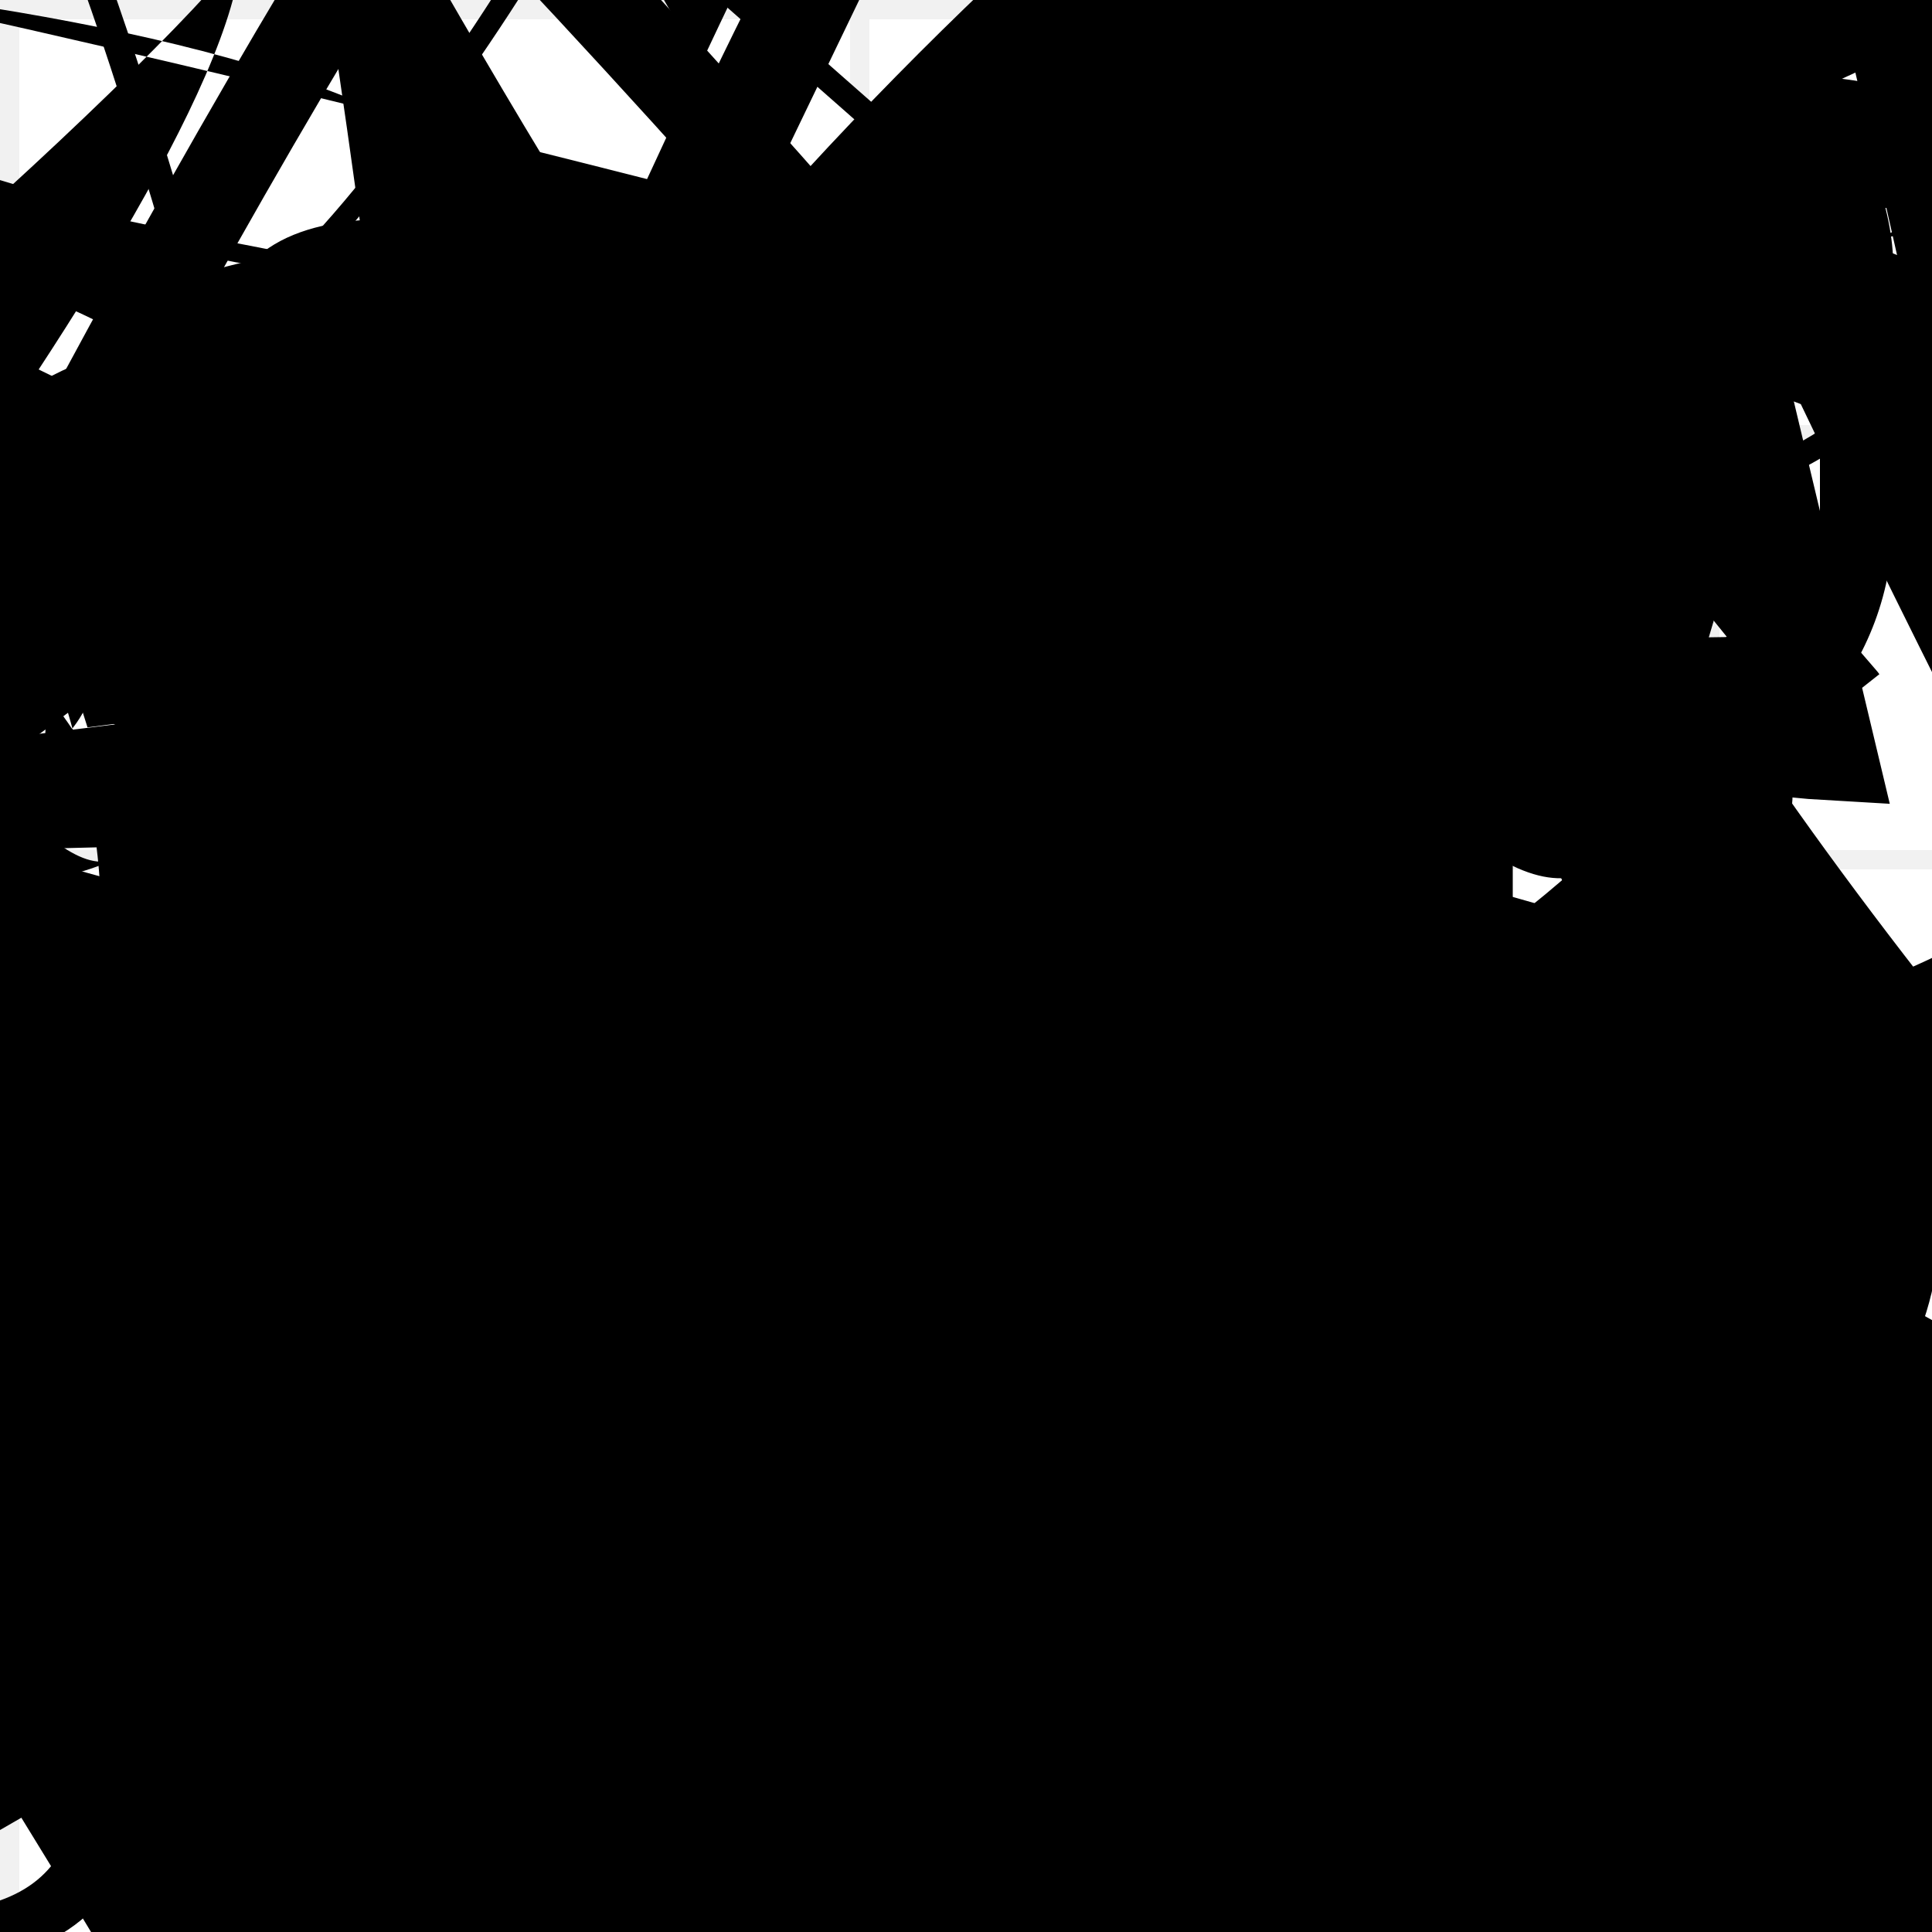 <?xml version="1.0" encoding="UTF-8"?>
<svg xmlns="http://www.w3.org/2000/svg" width="100" height="100" viewBox="0 0 100 100">
<defs>
<linearGradient id="g0" x1="0%" y1="0%" x2="100%" y2="100%">
<stop offset="0.0%" stop-color="hsl(106, 75%, 59%)" />
<stop offset="33.3%" stop-color="hsl(183, 71%, 60%)" />
<stop offset="66.7%" stop-color="hsl(242, 72%, 49%)" />
<stop offset="100.0%" stop-color="hsl(322, 74%, 44%)" />
</linearGradient>
<linearGradient id="g1" x1="0%" y1="0%" x2="100%" y2="100%">
<stop offset="0.0%" stop-color="hsl(290, 83%, 63%)" />
<stop offset="33.3%" stop-color="hsl(2, 82%, 55%)" />
<stop offset="66.7%" stop-color="hsl(86, 72%, 68%)" />
<stop offset="100.0%" stop-color="hsl(83, 65%, 44%)" />
</linearGradient>
<linearGradient id="g2" x1="0%" y1="0%" x2="100%" y2="100%">
<stop offset="0.0%" stop-color="hsl(40, 53%, 69%)" />
<stop offset="33.3%" stop-color="hsl(104, 72%, 65%)" />
<stop offset="66.7%" stop-color="hsl(144, 86%, 72%)" />
<stop offset="100.0%" stop-color="hsl(151, 70%, 62%)" />
</linearGradient>
<filter id="f1" x="-20%" y="-20%" width="140%" height="140%">
  <feGaussianBlur stdDeviation="1.619" />
</filter>

</defs>

<path d="M 56.8 2.7 C 59.8 0.0, 78.9 21.2, 69.0 11.8 C 62.3 6.7, 49.2 23.8, 58.6 36.4 C 68.7 36.0, 100.0 26.6, 95.7 28.7 C 100.0 46.7, 13.1 60.5, 23.4 59.6 C 40.9 46.8, 57.1 28.0, 54.8 28.9 C 50.5 13.5, 22.6 34.5, 15.5 46.2 C 20.4 49.3, 74.9 40.9, 63.1 43.3 C 75.8 51.5, 0.0 8.8, 8.3 8.6 C 7.3 0.0, 79.5 69.8, 77.7 75.6 C 92.8 92.9, 13.2 39.7, 8.6 43.7 Z" fill="none" fill-opacity="0.42" stroke="hsl(151, 70%, 62%)" stroke-width="2.46"  transform="translate(45.3 46.0) rotate(100.1) scale(1.13 1.31)" />
<path d="M 78.1 43.9 C 68.8 50.0, 100.0 35.9, 87.7 41.4 C 91.2 38.9, 22.3 85.1, 19.7 84.8 C 7.2 87.8, 38.4 69.6, 26.8 65.4 C 34.2 63.3, 30.4 13.6, 25.2 11.0 C 10.9 0.0, 36.5 94.1, 47.4 94.5 C 30.3 96.5, 57.8 52.9, 61.6 43.6 Z" fill="hsl(83, 65%, 44%)" fill-opacity="0.49" stroke="none" stroke-width="5.02"  transform="translate(81.2 23.7) rotate(128.6) scale(1.94 1.84)" />
<path d="M 33.9 4.1 C 47.9 20.7, 30.3 77.2, 37.6 69.1 C 33.0 54.9, 43.0 22.2, 37.8 30.8 C 54.4 18.7, 66.7 46.3, 67.9 40.6 C 54.0 34.1, 54.6 38.4, 53.8 32.1 C 70.8 35.6, 43.3 82.5, 46.0 79.4 C 45.1 76.8, 65.7 72.5, 53.8 78.7 Z" fill="hsl(86, 72%, 68%)" fill-opacity="0.74" stroke="none" stroke-width="3.49"  transform="translate(68.4 2.3) rotate(137.2) scale(1.69 1.21)" />
<path d="M 67.6 42.5 C 74.9 28.7, 6.1 58.8, 3.1 49.6 C 8.7 33.0, 62.5 60.8, 59.1 47.3 C 40.6 49.8, 85.2 65.3, 88.8 78.5 C 82.8 94.0, 94.1 18.6, 88.8 21.5 C 99.6 6.2, 58.3 72.4, 48.6 79.9 C 45.4 63.8, 57.8 93.0, 70.7 87.5 C 50.8 100.0, 23.3 45.4, 26.4 51.1 Z" fill="hsl(322, 74%, 44%)" fill-opacity="0.27" stroke="none" stroke-width="3.29"  transform="translate(21.2 46.2) rotate(346.9) scale(0.79 0.86)" />
<path d="M 98.1 74.9 C 89.0 78.8, 70.3 100.0, 59.7 95.9 C 73.5 100.0, 49.5 97.0, 47.8 97.7 C 45.8 100.0, 11.6 81.4, 16.8 87.5 C 25.2 81.1, 33.5 40.7, 34.3 33.2 C 21.5 30.4, 41.2 91.2, 33.9 77.3 C 47.4 75.0, 21.6 0.4, 30.6 14.5 C 14.4 0.0, 41.8 67.6, 37.4 63.0 C 53.6 61.9, 100.0 43.1, 92.0 52.8 C 100.0 37.9, 93.6 6.2, 81.1 14.8 Z" fill="hsl(106, 75%, 59%)" fill-opacity="0.41" stroke="none" stroke-width="1.41"  transform="translate(54.3 68.0) rotate(209.8) scale(0.50 1.98)" />
<circle cx="67.4" cy="75.4" r="9.2" fill="hsl(151, 70%, 62%)" fill-opacity="0.84" filter="url(#f1)" transform="translate(72.0 48.0) rotate(216.8) scale(1.27 1.68)" />
<path d="M 12.0 28.4 C 27.9 33.5, 47.5 27.5, 41.7 42.4 C 37.6 44.7, 70.0 100.0, 78.7 91.0 C 62.6 91.2, 78.6 25.5, 66.7 28.8 C 49.7 21.6, 32.0 64.7, 35.0 68.0 C 23.1 57.4, 52.8 100.0, 61.2 93.6 C 58.5 96.8, 21.4 97.2, 26.7 96.2 C 24.1 100.0, 25.0 100.0, 36.9 93.7 Z" fill="none" fill-opacity="0.94" stroke="hsl(40, 53%, 69%)" stroke-width="2.36"  transform="translate(35.2 27.8) rotate(187.2) scale(1.49 1.57)" />
<circle cx="40.5" cy="38.2" r="3.2" fill="hsl(151, 70%, 62%)" fill-opacity="0.87"  transform="translate(96.4 36.6) rotate(353.4) scale(1.33 1.40)" />
<circle cx="69.8" cy="24.9" r="6.8" fill="url(#g2)" fill-opacity="0.45"  transform="translate(71.5 1.9) rotate(19.8) scale(1.57 1.45)" />
<rect x="20.6" y="48.0" width="28.3" height="11.8" rx="0" fill="hsl(86, 72%, 68%)" fill-opacity="0.61"   transform="translate(8.1 86.6) rotate(357.8) scale(0.51 0.69)" />
<path d="M 23.1 13.7 C 29.7 12.4, 81.5 42.5, 83.1 27.8 C 87.8 46.3, 65.7 10.3, 77.2 9.4 C 90.1 0.0, 0.0 93.8, 2.9 97.3 C 0.0 100.0, 77.4 25.2, 65.7 26.6 C 48.7 38.8, 36.4 61.1, 26.7 54.5 C 10.2 59.3, 17.3 51.5, 18.2 51.8 C 9.9 70.1, 27.4 28.2, 29.1 19.8 C 25.6 18.0, 67.1 25.4, 80.8 15.5 Z" fill="none" fill-opacity="0.45" stroke="hsl(322, 74%, 44%)" stroke-width="4.87" filter="url(#f1)" transform="translate(2.4 1.4) rotate(101.4) scale(1.87 1.18)" />
<rect x="56.0" y="13.8" width="34.5" height="31.5" rx="0" fill="none" fill-opacity="0.99"   transform="translate(7.6 28.6) rotate(208.9) scale(1.12 0.57)" />
<path d="M 88.1 89.6 C 79.2 100.0, 33.6 32.4, 21.7 19.0 C 2.1 8.0, 91.3 97.2, 78.9 85.4 C 78.1 66.6, 90.7 41.8, 94.0 51.5 C 100.0 46.9, 85.3 65.4, 88.8 66.6 C 100.0 63.6, 57.5 74.8, 49.5 66.5 C 44.6 57.5, 92.8 7.5, 81.0 4.2 Z" fill="none" fill-opacity="0.34" stroke="hsl(83, 65%, 44%)" stroke-width="3.71"  transform="translate(85.5 48.0) rotate(101.0) scale(0.91 1.78)" />
<circle cx="37.3" cy="88.4" r="9.4" fill="url(#g2)" fill-opacity="0.99" filter="url(#f1)" transform="translate(51.1 36.2) rotate(232.6) scale(1.01 1.93)" />
<path d="M 43.9 30.6 C 43.2 31.8, 23.4 61.3, 35.3 64.5 C 47.7 67.9, 3.1 27.7, 5.7 35.8 C 19.3 34.0, 79.2 54.4, 91.1 47.1 C 75.2 44.6, 63.1 24.0, 57.9 36.0 C 40.6 23.5, 4.9 27.7, 3.1 29.9 C 8.1 17.7, 63.8 47.4, 64.0 54.1 C 64.3 61.0, 100.0 46.5, 89.0 37.1 C 89.1 48.4, 37.4 73.9, 44.1 70.4 Z" fill="none" fill-opacity="0.31" stroke="hsl(86, 72%, 68%)" stroke-width="3.36"   />
<rect x="40.8" y="40.4" width="37.5" height="33.2" rx="0" fill="hsl(144, 86%, 72%)" fill-opacity="0.44"    />
<rect x="62.3" y="2.6" width="28.3" height="17.5" rx="15.7" fill="hsl(151, 70%, 62%)" fill-opacity="0.92" stroke="hsl(40, 53%, 69%)" stroke-width="2.7"  transform="translate(98.3 53.6) rotate(12.0) scale(1.24 0.68)" />
<circle cx="70.4" cy="92.8" r="2.5" fill="url(#g2)" fill-opacity="0.78"  transform="translate(30.4 82.3) rotate(98.7) scale(0.55 0.52)" />
<path d="M 75.8 77.0 C 85.6 96.7, 10.3 69.7, 2.6 67.0 C 1.0 63.8, 10.9 41.5, 2.4 50.7 C 0.0 62.4, 0.0 100.0, 4.3 87.2 C 16.9 95.7, 44.1 0.0, 46.6 0.4 C 55.3 0.0, 12.1 21.1, 4.2 30.7 C 0.0 41.0, 0.0 7.3, 10.2 0.9 C 6.6 18.7, 53.2 35.5, 41.2 32.5 C 42.7 19.4, 0.0 68.7, 3.7 77.2 Z" fill="none" fill-opacity="0.67" stroke="hsl(183, 71%, 60%)" stroke-width="3.86"  transform="translate(14.2 6.8) rotate(89.7) scale(1.31 1.27)" />
<rect x="33.9" y="46.7" width="40.4" height="22.4" rx="0" fill="none" fill-opacity="0.39"   transform="translate(94.5 53.1) rotate(22.7) scale(1.08 0.64)" />
<circle cx="12.9" cy="49.8" r="5.1" fill="url(#g1)" fill-opacity="0.59"  transform="translate(47.8 98.2) rotate(238.5) scale(1.16 1.62)" />
<circle cx="43.5" cy="40.1" r="0.7" fill="url(#g2)" fill-opacity="0.86"  transform="translate(80.0 75.3) rotate(159.9) scale(1.78 0.83)" />
<path d="M 11.8 20.2 C 15.3 20.0, 100.0 32.9, 95.9 33.7 C 100.0 19.7, 95.6 45.2, 85.8 48.3 C 88.3 55.1, 79.8 53.1, 71.7 59.8 C 60.5 68.2, 1.7 12.9, 15.7 11.7 C 0.0 23.3, 0.2 52.0, 9.8 39.0 C 10.2 33.4, 78.5 65.4, 68.4 75.9 Z" fill="hsl(151, 70%, 62%)" fill-opacity="0.91" stroke="none" stroke-width="2.32"  transform="translate(64.9 36.6) rotate(64.4) scale(1.70 0.52)" />
<rect x="40.8" y="48.1" width="40.8" height="36.1" rx="0" fill="none" fill-opacity="0.39" stroke="hsl(2, 82%, 55%)" stroke-width="2.3"  transform="translate(59.4 27.7) rotate(134.7) scale(1.35 1.16)" />
<path d="M 46.0 58.8 C 32.6 57.0, 46.1 100.0, 50.0 93.2 C 37.6 100.0, 100.0 9.4, 92.4 10.9 C 89.7 14.3, 34.3 94.2, 42.9 90.2 C 27.6 100.0, 6.3 76.6, 19.2 83.6 C 31.7 95.0, 80.2 26.5, 70.2 32.4 C 89.4 41.2, 11.1 35.2, 3.5 24.5 C 0.0 23.6, 12.2 50.7, 24.0 38.7 C 16.8 50.9, 6.5 30.6, 16.3 16.7 Z" fill="hsl(144, 86%, 72%)" fill-opacity="0.96" stroke="none" stroke-width="3.84"  transform="translate(21.0 56.8) rotate(137.7) scale(0.75 1.45)" />
<circle cx="14.4" cy="0.9" r="7.0" fill="url(#g2)" fill-opacity="0.98"  transform="translate(65.2 14.5) rotate(240.6) scale(0.88 1.55)" />
<circle cx="31.5" cy="91.8" r="19.0" fill="hsl(322, 74%, 44%)" fill-opacity="0.90"   />
<path d="M 23.7 68.3 C 6.1 86.1, 43.0 23.6, 47.8 31.0 C 48.5 44.7, 50.0 97.8, 57.0 88.8 C 73.8 77.0, 0.0 83.3, 5.1 91.4 C 0.0 77.1, 56.0 76.4, 52.3 87.8 C 52.6 76.0, 61.2 95.5, 68.9 98.6 C 74.1 84.2, 49.2 85.4, 59.2 71.3 C 57.4 80.3, 80.2 78.1, 85.9 66.7 C 98.0 80.0, 15.2 3.6, 1.2 18.4 Z" fill="none" fill-opacity="0.57" stroke="hsl(106, 75%, 59%)" stroke-width="1.53"  transform="translate(57.6 24.2) rotate(167.7) scale(0.93 0.57)" />
<circle cx="69.0" cy="56.3" r="6.6" fill="url(#g1)" fill-opacity="0.69"  transform="translate(51.2 10.5) rotate(139.6) scale(1.00 0.75)" />
<circle cx="43.1" cy="88.3" r="1.4" fill="url(#g0)" fill-opacity="0.94"  transform="translate(28.5 72.5) rotate(138.6) scale(1.63 1.39)" />
<path d="M 24.2 19.8 C 9.9 10.9, 44.8 100.0, 39.2 94.3 C 27.6 100.0, 24.5 12.4, 29.7 24.9 C 45.5 21.0, 88.7 15.8, 83.3 25.3 C 87.5 15.3, 87.4 33.8, 95.6 40.1 C 100.0 49.3, 81.2 37.1, 94.2 29.6 C 97.2 22.8, 62.1 38.4, 67.4 40.1 C 66.7 49.5, 20.3 30.0, 16.6 28.9 Z" fill="hsl(242, 72%, 49%)" fill-opacity="0.39" stroke="none" stroke-width="4.28"  transform="translate(79.5 62.8) rotate(64.2) scale(1.40 1.19)" />
<rect x="3.9" y="10.9" width="40.5" height="16.8" rx="0" fill="hsl(183, 71%, 60%)" fill-opacity="0.80"   transform="translate(39.4 96.2) rotate(74.9) scale(0.54 0.99)" />
<rect x="39.2" y="47.7" width="40.2" height="35.6" rx="2.4" fill="hsl(83, 65%, 44%)" fill-opacity="0.58"   transform="translate(23.3 46.8) rotate(306.6) scale(1.37 1.56)" />
<rect x="42.2" y="51.0" width="33.6" height="28.6" rx="13.8" fill="hsl(104, 72%, 65%)" fill-opacity="0.63"    />
<path d="M 91.5 71.3 C 100.0 53.5, 74.2 95.3, 87.2 87.9 C 97.6 96.3, 47.8 74.5, 51.9 62.2 C 62.8 46.6, 21.9 86.8, 23.4 89.7 C 41.6 74.2, 1.3 45.5, 15.0 43.3 C 19.8 38.4, 53.0 100.0, 59.5 88.8 C 72.7 71.0, 93.0 52.6, 90.8 65.9 C 89.8 78.8, 77.6 100.0, 87.8 98.1 C 75.3 82.2, 86.8 65.2, 72.6 67.9 C 75.4 49.4, 11.7 50.0, 0.3 41.4 C 0.0 52.6, 60.4 72.8, 47.3 62.1 Z" fill="none" fill-opacity="0.48" stroke="hsl(290, 83%, 63%)" stroke-width="2.46"  transform="translate(69.4 47.3) rotate(16.8) scale(1.66 1.87)" />
<path d="M 66.9 92.6 C 68.0 75.6, 83.0 28.8, 75.1 35.3 C 56.2 38.9, 80.1 77.2, 73.0 83.4 C 78.2 100.0, 99.5 58.9, 98.5 48.4 C 100.0 44.7, 50.0 89.5, 64.9 78.0 C 64.6 59.0, 31.4 80.9, 24.0 85.3 C 32.7 71.5, 100.0 90.8, 96.7 89.6 Z" fill="hsl(2, 82%, 55%)" fill-opacity="0.92" stroke="none" stroke-width="1.27"  transform="translate(31.3 14.9) rotate(202.4) scale(1.24 1.30)" />
<path d="M 12.2 14.6 C 20.3 1.5, 72.2 33.1, 66.8 18.9 C 63.2 30.6, 81.4 98.9, 76.6 92.5 C 64.1 98.3, 68.9 64.0, 71.3 54.3 C 61.3 36.0, 22.0 70.8, 32.4 70.9 C 31.6 86.1, 77.2 19.7, 91.6 8.4 C 71.7 4.4, 10.5 13.8, 10.0 22.8 C 0.0 36.2, 26.5 13.3, 18.1 17.9 C 0.0 2.2, 87.2 65.7, 75.6 71.2 C 89.3 77.1, 55.6 92.4, 43.6 81.8 C 63.2 65.5, 84.8 58.0, 96.4 62.0 Z" fill="hsl(106, 75%, 59%)" fill-opacity="0.83" stroke="none" stroke-width="3.15"   />
<rect x="53.0" y="47.7" width="22.9" height="27.6" rx="0" fill="none" fill-opacity="0.55" stroke="hsl(144, 86%, 72%)" stroke-width="1.4"  transform="translate(73.0 22.6) rotate(153.2) scale(1.49 1.26)" />
<path d="M 86.5 25.6 C 87.6 7.1, 74.8 22.6, 75.7 20.0 C 85.9 27.2, 39.1 9.5, 24.8 5.5 C 7.7 11.4, 21.5 48.8, 6.6 37.3 C 0.0 25.8, 88.0 51.0, 80.6 55.7 C 70.7 48.1, 27.1 19.5, 25.0 23.9 C 33.7 15.2, 100.0 14.8, 94.2 18.7 Z" fill="hsl(106, 75%, 59%)" fill-opacity="0.87" stroke="none" stroke-width="4.55"  transform="translate(37.9 15.9) rotate(270.7) scale(0.89 1.60)" />
<circle cx="57.0" cy="47.9" r="10.8" fill="hsl(290, 83%, 63%)" fill-opacity="0.47"  transform="translate(67.1 43.4) rotate(90.7) scale(1.53 1.95)" />
<circle cx="4.4" cy="66.1" r="10.7" fill="hsl(144, 86%, 72%)" fill-opacity="0.56"  transform="translate(76.5 55.6) rotate(63.4) scale(1.70 0.50)" />
<rect x="10.3" y="58.4" width="49.6" height="36.7" rx="12.7" fill="none" fill-opacity="0.84"  filter="url(#f1)" transform="translate(49.6 71.8) rotate(241.2) scale(1.69 1.94)" />
<path d="M 9.3 41.9 C 2.0 26.8, 0.0 81.6, 3.2 86.8 C 0.0 96.1, 66.0 69.4, 52.9 65.0 C 47.8 46.4, 63.4 34.2, 73.8 31.0 C 78.3 46.4, 100.0 16.8, 99.3 24.9 C 81.9 25.8, 93.8 8.1, 82.9 16.1 C 97.1 33.6, 72.3 69.3, 60.6 57.3 C 68.2 67.0, 41.1 40.6, 55.0 26.8 Z" fill="hsl(40, 53%, 69%)" fill-opacity="0.91" stroke="none" stroke-width="4.03"  transform="translate(23.8 21.8) rotate(195.5) scale(1.33 0.93)" />
<path d="M 82.6 68.3 C 91.1 85.3, 43.1 6.9, 46.7 20.0 C 32.1 12.4, 18.9 74.4, 32.3 89.3 C 15.1 88.2, 86.5 61.8, 98.0 65.8 C 100.0 85.4, 43.0 42.2, 42.2 31.5 C 32.2 19.1, 97.9 33.9, 91.9 25.2 C 78.8 26.6, 82.3 34.9, 93.1 40.5 C 84.2 53.2, 45.1 41.4, 57.0 37.6 C 66.5 47.9, 81.3 0.0, 67.0 2.6 C 81.2 0.0, 72.8 32.3, 76.6 39.2 Z" fill="hsl(83, 65%, 44%)" fill-opacity="0.76" stroke="none" stroke-width="3.45"  transform="translate(57.1 92.7) rotate(1.6) scale(0.67 1.83)" />
<path d="M 84.3 40.0 C 92.0 28.3, 41.1 59.3, 42.9 71.8 C 35.2 57.1, 77.9 64.5, 65.9 63.9 C 80.0 55.9, 76.5 12.1, 80.7 14.9 C 93.2 3.3, 38.6 55.6, 53.1 62.1 C 44.4 44.6, 45.2 41.0, 32.5 45.0 C 40.1 38.8, 24.6 94.3, 26.4 93.2 " fill="hsl(144, 86%, 72%)" fill-opacity="0.45" stroke="none" stroke-width="4.21"  transform="translate(35.4 55.6) rotate(20.0) scale(0.59 1.03)" />
<path d="M 8.9 82.4 C 0.0 65.3, 21.3 59.3, 17.7 52.9 C 12.4 51.4, 52.5 69.6, 52.9 79.0 C 60.2 69.0, 27.6 100.0, 18.3 96.6 C 5.1 96.2, 81.6 14.7, 79.6 13.2 C 80.3 6.2, 30.6 73.4, 30.6 79.7 C 43.3 64.2, 31.0 0.0, 35.1 5.0 Z" fill="none" fill-opacity="0.60" stroke="hsl(151, 70%, 62%)" stroke-width="2.09"  transform="translate(5.6 78.2) rotate(299.6) scale(1.47 1.64)" />
<circle cx="30.3" cy="7.8" r="8.8" fill="url(#g2)" fill-opacity="0.69"  transform="translate(13.2 17.2) rotate(261.0) scale(0.80 1.47)" />
<rect x="42.4" y="56.8" width="32.3" height="15.5" rx="11.9" fill="hsl(144, 86%, 72%)" fill-opacity="0.87"   transform="translate(41.6 59.4) rotate(176.1) scale(1.32 1.13)" />
<path d="M 62.9 97.2 C 69.4 100.0, 100.0 51.1, 99.1 59.7 C 100.0 67.0, 7.4 61.9, 12.7 53.7 C 0.0 67.2, 69.5 30.5, 75.2 23.0 C 80.6 25.3, 27.2 28.0, 42.0 38.9 C 50.6 40.9, 34.5 4.2, 22.2 4.4 C 28.1 0.2, 10.4 45.8, 11.6 57.1 C 31.2 54.6, 11.8 43.5, 26.7 44.1 Z" fill="hsl(322, 74%, 44%)" fill-opacity="0.31" stroke="none" stroke-width="1.34"  transform="translate(29.4 59.7) rotate(238.6) scale(0.97 1.95)" />
<path d="M 40.2 2.3 C 45.3 10.4, 58.5 58.4, 52.3 67.0 C 66.5 74.0, 100.0 37.0, 94.6 45.8 C 78.7 60.5, 85.1 28.4, 79.2 17.3 C 67.0 8.4, 70.5 59.9, 59.1 51.1 C 57.9 43.2, 57.6 65.7, 45.8 64.4 C 63.0 71.5, 52.9 44.0, 40.5 47.5 C 39.5 32.6, 75.0 43.5, 70.3 31.8 C 72.2 19.3, 6.2 100.0, 7.8 98.5 C 15.3 91.1, 49.7 82.5, 49.1 96.8 Z" fill="hsl(104, 72%, 65%)" fill-opacity="0.33" stroke="none" stroke-width="3.82"  transform="translate(97.4 79.2) rotate(280.6) scale(1.13 1.17)" />
<circle cx="84.0" cy="45.0" r="3.2" fill="hsl(290, 83%, 63%)" fill-opacity="0.75"  transform="translate(63.7 33.1) rotate(294.9) scale(1.53 1.06)" />
<circle cx="13.3" cy="64.9" r="19.0" fill="url(#g1)" fill-opacity="0.83"  transform="translate(85.8 16.0) rotate(353.9) scale(1.60 1.86)" />
<path d="M 41.7 64.3 C 48.5 56.8, 5.6 88.9, 1.8 76.5 C 0.0 61.8, 48.1 40.1, 38.8 48.2 C 26.9 59.8, 28.9 96.0, 37.4 97.4 C 37.7 100.0, 28.6 59.0, 31.9 65.9 C 30.7 48.9, 39.8 12.0, 46.8 2.6 C 64.5 14.1, 23.6 48.2, 30.5 50.0 C 20.8 46.6, 67.0 2.7, 61.8 9.5 C 77.0 7.7, 47.4 79.2, 38.8 84.4 C 19.3 89.0, 12.0 8.0, 22.8 3.7 Z" fill="hsl(290, 83%, 63%)" fill-opacity="0.74" stroke="none" stroke-width="4.58"  transform="translate(19.9 16.9) rotate(123.6) scale(1.95 1.76)" />
<rect x="30.7" y="31.3" width="40.2" height="25.6" rx="0" fill="hsl(322, 74%, 44%)" fill-opacity="0.48"   transform="translate(50.9 56.3) rotate(259.6) scale(1.70 0.89)" />
<path d="M 84.0 54.1 C 88.3 74.0, 70.5 75.8, 57.9 61.1 C 72.7 80.5, 58.0 29.6, 56.8 24.7 C 63.0 15.2, 33.4 75.7, 33.8 79.3 C 19.9 77.4, 56.2 34.7, 65.3 45.0 C 53.8 45.9, 88.6 81.4, 90.7 93.5 C 100.0 73.6, 79.2 55.6, 68.3 48.1 C 68.6 31.0, 18.3 0.0, 20.2 1.8 C 27.0 0.0, 94.3 13.5, 88.5 24.6 C 74.8 11.9, 63.3 22.8, 75.6 22.4 " fill="hsl(242, 72%, 49%)" fill-opacity="0.31" stroke="none" stroke-width="1.58"  transform="translate(50.9 20.6) rotate(48.1) scale(1.67 1.34)" />
<path d="M 94.7 39.0 C 75.2 37.9, 67.8 21.8, 82.2 31.1 C 95.6 25.5, 76.5 8.3, 67.4 22.9 C 81.7 28.2, 91.0 16.6, 86.5 10.6 C 87.6 0.0, 17.5 87.7, 18.9 74.4 C 33.0 73.7, 64.1 84.9, 51.4 84.8 C 65.5 99.8, 65.0 22.8, 65.1 9.8 C 70.4 2.9, 87.5 27.4, 95.3 36.3 C 92.6 32.5, 33.7 41.6, 31.6 46.4 C 46.8 32.1, 96.9 59.7, 86.0 47.5 C 72.8 41.8, 100.0 0.0, 88.0 10.9 Z" fill="none" fill-opacity="0.73" stroke="hsl(86, 72%, 68%)" stroke-width="4.85"   />
<circle cx="97.4" cy="49.3" r="4.9" fill="url(#g2)" fill-opacity="0.58"  transform="translate(23.3 18.9) rotate(40.3) scale(1.60 1.15)" />
<path d="M 86.3 62.7 C 70.0 50.4, 82.4 58.9, 77.3 45.9 C 64.8 53.6, 96.9 29.8, 91.7 19.1 C 100.0 18.4, 100.0 9.9, 95.6 16.2 C 90.3 19.8, 82.3 37.6, 79.0 34.7 C 85.5 35.6, 10.0 67.2, 6.1 59.5 C 22.7 50.5, 55.1 13.8, 52.2 9.5 C 59.9 0.0, 60.2 0.0, 59.0 1.1 C 77.0 0.0, 53.0 41.8, 49.1 31.7 C 39.9 15.9, 70.9 39.0, 58.7 38.4 Z" fill="hsl(2, 82%, 55%)" fill-opacity="0.82" stroke="none" stroke-width="1.77"   />
<rect x="20.2" y="25.1" width="49.9" height="16.0" rx="13.7" fill="hsl(106, 75%, 59%)" fill-opacity="0.47"    />
<path d="M 8.6 4.7 C 22.2 0.0, 8.2 38.4, 4.0 47.5 C 20.2 51.6, 84.7 73.5, 84.3 73.1 C 76.8 92.3, 24.1 6.8, 21.9 3.5 C 28.0 0.0, 37.4 24.5, 23.0 34.2 C 27.9 32.0, 80.5 69.4, 93.0 79.4 C 98.4 65.1, 65.8 23.3, 70.3 30.9 C 77.1 22.6, 33.3 78.5, 32.9 92.8 C 39.9 91.1, 39.4 89.1, 34.0 76.0 Z" fill="hsl(290, 83%, 63%)" fill-opacity="0.66" stroke="none" stroke-width="2.38"  transform="translate(50.2 86.5) rotate(207.5) scale(1.43 1.42)" />
<rect x="52.6" y="0.4" width="26.2" height="19.5" rx="0" fill="hsl(242, 72%, 49%)" fill-opacity="0.39" stroke="hsl(322, 74%, 44%)" stroke-width="4.8"  transform="translate(5.4 9.2) rotate(78.7) scale(1.46 0.80)" />
<path d="M 14.3 18.9 C 15.6 7.4, 65.2 45.2, 63.5 36.9 C 57.5 43.7, 100.0 3.4, 97.2 9.0 C 100.0 12.7, 56.3 100.0, 68.3 88.5 C 72.2 100.0, 22.0 40.2, 22.6 32.2 C 6.0 23.6, 13.5 18.0, 7.3 18.7 C 21.6 8.6, 38.1 53.0, 45.7 48.3 C 56.3 29.2, 11.3 60.1, 18.0 54.1 Z" fill="hsl(2, 82%, 55%)" fill-opacity="0.46" stroke="none" stroke-width="0.97"  transform="translate(24.0 42.4) rotate(23.3) scale(1.75 0.95)" />
<circle cx="76.5" cy="12.6" r="4.7" fill="hsl(40, 53%, 69%)" fill-opacity="0.64"  transform="translate(20.6 86.1) rotate(62.0) scale(1.33 0.62)" />
<circle cx="84.7" cy="63.3" r="15.7" fill="hsl(106, 75%, 59%)" fill-opacity="0.55"   />
<path d="M 28.9 24.1 C 46.5 18.3, 63.2 62.4, 53.1 75.8 C 67.5 89.3, 72.7 30.3, 79.4 22.9 C 75.5 31.3, 66.3 86.8, 68.3 84.3 C 51.0 87.4, 16.0 26.5, 23.7 16.6 C 14.0 25.5, 42.9 39.3, 35.1 31.8 C 34.4 14.8, 44.5 93.4, 41.7 98.8 C 48.9 100.0, 3.1 16.4, 10.1 6.8 C 12.6 0.0, 100.0 17.4, 99.6 14.8 C 100.0 0.0, 55.0 13.1, 52.2 16.3 C 63.0 12.8, 47.2 54.8, 52.3 62.7 Z" fill="hsl(106, 75%, 59%)" fill-opacity="0.51" stroke="none" stroke-width="4.78"  transform="translate(48.4 70.5) rotate(142.7) scale(1.34 1.43)" />
<path d="M 74.1 34.8 C 74.9 29.6, 75.4 40.2, 77.6 38.8 C 64.4 57.5, 21.5 80.6, 32.7 87.1 C 22.8 78.7, 57.7 8.0, 49.3 21.8 C 34.0 14.8, 28.1 93.8, 34.4 88.0 C 20.4 88.5, 56.3 0.0, 58.1 6.3 C 43.7 18.9, 36.7 90.2, 30.7 96.7 Z" fill="none" fill-opacity="0.71" stroke="hsl(151, 70%, 62%)" stroke-width="1.01"  transform="translate(77.8 11.0) rotate(346.6) scale(1.68 1.55)" />
<path d="M 11.0 36.6 C 18.2 39.8, 3.3 47.5, 1.7 57.7 C 11.6 63.8, 40.3 17.3, 41.3 16.7 C 22.7 32.5, 39.2 74.7, 37.8 67.6 C 20.5 68.6, 79.3 0.0, 90.9 1.8 C 82.3 0.0, 36.9 94.5, 30.0 81.4 C 15.2 66.2, 46.1 35.0, 37.5 46.6 C 52.4 56.2, 58.1 0.0, 43.2 5.3 Z" fill="none" fill-opacity="0.52" stroke="hsl(83, 65%, 44%)" stroke-width="3.74"  transform="translate(54.6 12.9) rotate(219.0) scale(1.06 1.32)" />
<circle cx="7.1" cy="39.4" r="12.9" fill="url(#g0)" fill-opacity="0.44"  transform="translate(56.9 5.4) rotate(266.8) scale(1.01 1.73)" />
<path d="M 82.9 22.7 C 93.0 3.0, 72.5 71.7, 63.5 66.6 C 63.3 83.9, 0.0 13.5, 0.8 4.4 C 19.1 18.3, 0.0 71.5, 7.5 60.5 C 21.7 67.7, 70.3 5.2, 59.3 19.2 C 57.2 22.5, 35.1 100.0, 21.1 89.1 C 31.4 93.3, 100.0 77.5, 99.2 85.7 C 81.6 92.9, 57.5 28.4, 60.6 15.2 C 65.3 0.0, 59.6 82.2, 57.2 82.0 C 76.5 96.1, 59.3 32.6, 55.8 22.6 C 43.2 22.1, 11.4 17.7, 18.4 22.5 Z" fill="none" fill-opacity="0.99" stroke="hsl(144, 86%, 72%)" stroke-width="2.79"  transform="translate(83.0 74.3) rotate(172.7) scale(1.49 1.93)" />
<path d="M 1.2 43.7 C 18.5 25.2, 85.0 13.5, 90.3 9.3 C 100.0 0.0, 70.4 25.2, 59.2 19.7 C 67.1 20.0, 63.2 43.1, 77.7 44.5 C 90.2 51.7, 87.9 16.4, 93.4 4.1 C 83.0 19.1, 84.6 0.6, 80.9 2.7 C 85.1 7.7, 47.0 61.6, 51.2 49.6 C 60.7 47.5, 12.3 27.9, 26.9 19.9 C 30.8 20.5, 40.4 30.9, 37.7 35.1 C 49.4 35.7, 67.7 71.1, 70.6 69.1 C 74.3 88.0, 61.9 3.3, 56.6 5.0 " fill="hsl(242, 72%, 49%)" fill-opacity="0.61" stroke="none" stroke-width="0.84"   />
<rect x="15.7" y="26.2" width="32.1" height="38.8" rx="18.4" fill="hsl(290, 83%, 63%)" fill-opacity="0.57"   transform="translate(60.3 14.2) rotate(253.2) scale(1.92 0.66)" />
<path d="M 33.7 87.1 C 26.2 81.5, 84.9 35.0, 93.6 23.7 C 100.0 20.6, 29.4 55.8, 39.6 43.5 C 51.2 45.9, 39.2 1.2, 35.9 7.7 C 32.1 4.0, 78.5 37.2, 65.1 34.7 C 67.8 27.8, 12.8 87.9, 2.1 81.1 C 0.0 70.1, 23.4 100.0, 35.7 95.5 C 38.8 100.0, 6.8 50.0, 15.9 59.9 C 16.5 42.6, 73.9 28.4, 80.4 25.1 Z" fill="none" fill-opacity="0.91" stroke="hsl(144, 86%, 72%)" stroke-width="3.25"  transform="translate(80.1 84.4) rotate(88.4) scale(1.92 0.71)" />
<circle cx="31.3" cy="29.8" r="17.3" fill="hsl(322, 74%, 44%)" fill-opacity="0.55"   />
<path d="M 21.4 35.8 C 9.5 22.7, 60.2 92.0, 71.7 87.2 C 75.8 73.2, 30.2 15.8, 26.9 22.7 C 20.4 40.8, 50.3 33.9, 42.6 34.9 C 26.7 50.7, 64.7 88.2, 66.4 97.5 C 49.0 100.0, 83.4 96.6, 97.7 83.1 C 100.0 70.7, 20.9 77.5, 13.4 83.7 C 31.9 77.9, 56.2 49.4, 51.9 60.9 Z" fill="hsl(83, 65%, 44%)" fill-opacity="0.86" stroke="none" stroke-width="2.91"  transform="translate(21.9 1.6) rotate(61.2) scale(1.61 0.81)" />
<path d="M 7.1 56.6 C 26.4 42.9, 26.7 17.9, 40.3 22.9 C 27.4 36.1, 92.5 47.2, 80.5 33.0 C 64.7 37.1, 64.4 93.5, 65.8 80.4 C 70.3 81.8, 83.9 38.5, 93.1 38.7 C 100.0 52.1, 28.4 0.0, 26.0 2.1 C 35.3 0.0, 3.2 88.0, 15.1 94.7 C 18.8 77.5, 51.8 55.4, 45.1 57.9 C 26.9 44.1, 65.1 52.4, 57.8 65.3 C 72.9 48.1, 3.5 73.4, 14.7 63.9 Z" fill="hsl(104, 72%, 65%)" fill-opacity="0.62" stroke="none" stroke-width="1.96" filter="url(#f1)" transform="translate(44.5 15.3) rotate(138.2) scale(1.81 1.88)" />
<path d="M 90.4 97.8 C 96.4 100.0, 70.3 19.7, 60.2 13.4 C 76.6 18.6, 18.8 6.4, 6.1 16.3 C 0.0 0.0, 87.1 85.4, 90.8 96.0 C 80.6 80.3, 48.2 71.7, 39.4 71.4 C 53.9 68.9, 58.4 50.7, 43.6 65.5 C 40.8 49.2, 0.0 97.3, 2.9 90.0 C 0.0 99.1, 50.5 45.3, 53.8 39.6 C 66.6 49.3, 31.7 75.1, 30.6 68.3 Z" fill="hsl(242, 72%, 49%)" fill-opacity="0.43" stroke="none" stroke-width="2.54"   />
<path d="M 81.4 6.0 C 65.8 16.4, 89.0 20.7, 98.4 16.6 C 100.0 33.0, 24.6 31.9, 36.0 25.8 C 35.9 28.5, 97.2 44.0, 87.3 41.4 C 94.7 34.0, 96.5 27.7, 88.2 34.7 C 82.2 45.5, 97.3 13.3, 85.2 18.7 C 92.9 10.1, 35.8 98.4, 44.6 96.6 C 33.8 98.6, 26.8 16.7, 38.2 21.8 C 41.4 29.1, 8.9 71.0, 7.3 61.2 C 15.1 65.3, 56.8 37.8, 59.1 28.2 C 75.0 14.4, 32.0 79.0, 28.2 89.5 Z" fill="none" fill-opacity="0.68" stroke="hsl(83, 65%, 44%)" stroke-width="1.25"   />
<path d="M 65.8 55.8 C 81.5 70.9, 32.7 72.7, 32.7 71.4 C 19.9 59.9, 83.4 0.0, 69.9 5.9 C 67.0 12.6, 18.0 10.5, 23.6 13.4 C 37.8 16.1, 88.3 50.3, 75.9 36.0 C 57.2 44.1, 77.3 89.0, 91.8 74.3 C 84.8 80.1, 25.8 87.0, 21.8 95.1 C 19.5 87.1, 45.7 35.8, 60.0 24.1 C 48.6 26.2, 84.3 59.2, 78.2 70.3 C 91.0 83.5, 69.7 69.2, 75.6 74.6 C 83.0 84.0, 66.6 25.1, 66.2 23.8 Z" fill="none" fill-opacity="0.89" stroke="hsl(86, 72%, 68%)" stroke-width="4.43"   />
<path d="M 87.0 5.6 C 82.5 2.1, 0.0 3.7, 3.0 9.8 C 0.0 0.0, 88.6 55.8, 93.0 41.1 C 79.7 21.2, 0.5 39.5, 12.6 43.0 C 13.7 30.0, 57.8 7.4, 53.7 11.1 C 64.3 15.9, 18.6 14.1, 13.3 5.3 C 0.0 19.2, 33.8 65.7, 41.0 74.9 C 44.3 93.8, 0.0 0.0, 0.0 0.0 C 0.0 17.9, 68.4 41.7, 65.6 30.2 C 77.9 14.5, 51.8 32.8, 50.4 30.3 Z" fill="hsl(40, 53%, 69%)" fill-opacity="0.30" stroke="none" stroke-width="3.45"  transform="translate(44.5 12.1) rotate(144.9) scale(1.34 0.75)" />
<path d="M 62.4 72.4 C 53.8 90.6, 51.3 63.3, 62.1 56.2 C 55.5 49.7, 3.1 10.2, 15.8 14.0 C 0.7 6.4, 79.1 15.9, 86.3 29.5 C 72.5 24.3, 75.2 53.3, 80.5 68.1 C 65.3 48.7, 85.6 48.9, 81.5 46.3 C 87.9 29.1, 34.3 88.6, 32.3 74.1 C 48.7 63.2, 25.4 82.0, 24.1 84.8 C 13.3 74.5, 69.2 20.5, 77.7 22.1 Z" fill="hsl(183, 71%, 60%)" fill-opacity="0.49" stroke="none" stroke-width="4.75"  transform="translate(72.8 66.8) rotate(172.1) scale(0.84 0.75)" />
<circle cx="28.7" cy="36.1" r="6.3" fill="url(#g0)" fill-opacity="0.77"  transform="translate(13.6 60.1) rotate(125.2) scale(0.51 0.66)" />
<rect x="52.7" y="8.0" width="41.5" height="25.2" rx="11.7" fill="none" fill-opacity="0.78"   transform="translate(59.4 40.0) rotate(168.3) scale(1.29 1.86)" />
<rect x="18.1" y="11.9" width="27.2" height="33.4" rx="12.1" fill="hsl(144, 86%, 72%)" fill-opacity="0.96"   transform="translate(70.4 89.7) rotate(344.0) scale(1.45 1.42)" />
<path d="M 35.6 36.5 C 34.6 24.7, 100.0 65.4, 98.9 78.7 C 100.0 91.2, 99.2 9.3, 85.9 8.5 C 88.0 0.0, 49.3 74.2, 62.7 65.8 C 55.3 81.4, 96.2 85.0, 89.4 79.2 C 100.0 74.5, 25.6 65.7, 24.0 51.8 C 7.4 45.7, 37.2 17.3, 41.9 28.9 Z" fill="hsl(40, 53%, 69%)" fill-opacity="0.72" stroke="none" stroke-width="3.32"  transform="translate(42.5 31.1) rotate(358.3) scale(1.05 1.54)" />
<path d="M 44.7 43.9 C 28.8 63.9, 100.0 88.4, 86.8 90.9 C 83.0 89.4, 8.4 1.4, 7.9 15.0 C 0.0 7.4, 22.5 7.0, 31.8 16.5 C 43.1 21.0, 42.3 28.2, 39.9 20.6 C 33.7 14.3, 57.6 16.6, 49.6 19.6 C 44.2 24.9, 85.4 34.3, 71.7 39.5 C 83.9 28.5, 29.2 59.7, 43.4 50.2 C 60.2 34.8, 89.1 26.7, 77.0 32.8 C 94.7 51.1, 49.6 7.0, 35.0 14.7 C 43.1 24.7, 87.8 59.7, 78.4 73.7 Z" fill="hsl(40, 53%, 69%)" fill-opacity="0.34" stroke="none" stroke-width="2.97"  transform="translate(80.9 70.6) rotate(144.1) scale(1.02 1.45)" />
<rect x="73.7" y="21.7" width="24.9" height="12.9" rx="7.4" fill="none" fill-opacity="0.44"  filter="url(#f1)" transform="translate(11.8 87.6) rotate(262.0) scale(1.80 1.43)" />
<path d="M 21.9 25.3 C 13.5 6.1, 49.9 20.2, 45.7 25.7 C 45.9 43.9, 36.0 96.2, 40.8 97.1 C 53.6 100.0, 24.3 1.5, 11.2 2.5 C 13.0 0.0, 85.7 86.2, 95.6 88.6 C 80.6 89.0, 64.1 4.5, 55.3 4.3 C 38.0 1.9, 8.4 75.1, 18.5 64.4 C 6.4 77.3, 24.6 76.5, 15.4 73.2 C 21.4 87.8, 47.7 25.3, 59.3 29.0 C 75.2 13.0, 39.3 42.8, 53.2 57.3 Z" fill="hsl(83, 65%, 44%)" fill-opacity="0.90" stroke="none" stroke-width="3.20"  transform="translate(78.0 30.6) rotate(277.8) scale(1.09 1.74)" />
<rect x="41.5" y="66.0" width="29.7" height="19.4" rx="19.7" fill="none" fill-opacity="0.92"   transform="translate(3.7 19.3) rotate(19.0) scale(1.47 0.51)" />
<rect x="61.3" y="28.0" width="34.9" height="14.7" rx="0" fill="hsl(322, 74%, 44%)" fill-opacity="0.29"   transform="translate(51.8 15.3) rotate(129.9) scale(1.27 1.97)" />
<rect x="11.0" y="29.7" width="32.9" height="23.5" rx="0" fill="none" fill-opacity="0.73" stroke="hsl(183, 71%, 60%)" stroke-width="3.9"  transform="translate(3.3 92.2) rotate(339.1) scale(0.98 1.64)" />
<path d="M 50.5 98.7 C 67.6 100.0, 86.2 83.0, 83.0 78.1 C 80.6 78.1, 29.7 73.0, 31.9 82.8 C 42.9 71.5, 69.9 66.0, 63.9 63.8 C 81.6 58.5, 72.7 33.5, 66.2 30.9 C 70.3 15.4, 69.9 26.6, 55.4 28.3 C 51.0 13.4, 83.1 64.5, 86.3 62.4 C 95.5 59.1, 96.4 79.6, 91.8 74.1 Z" fill="none" fill-opacity="0.53" stroke="hsl(86, 72%, 68%)" stroke-width="4.86"  transform="translate(83.0 87.7) rotate(19.9) scale(0.72 1.43)" />
<circle cx="28.2" cy="89.1" r="1.4" fill="hsl(183, 71%, 60%)" fill-opacity="0.49"  transform="translate(14.3 51.8) rotate(171.9) scale(0.72 1.10)" />
<path d="M 39.3 62.0 C 51.4 47.7, 61.3 85.6, 74.8 72.1 C 89.9 56.6, 64.2 0.0, 73.9 2.7 C 63.2 4.7, 11.8 66.5, 8.2 62.1 C 20.7 45.6, 82.1 11.2, 91.0 6.0 C 84.5 7.8, 18.2 35.8, 11.5 46.4 C 28.7 61.9, 6.8 41.8, 12.9 39.0 C 0.0 53.9, 36.9 60.3, 38.6 49.0 " fill="none" fill-opacity="0.85" stroke="hsl(144, 86%, 72%)" stroke-width="2.80"  transform="translate(77.7 94.9) rotate(315.0) scale(1.10 1.55)" />
<path d="M 41.9 75.5 C 56.1 58.0, 56.9 32.8, 46.5 45.8 C 56.3 61.5, 0.5 76.5, 5.6 86.2 C 16.1 77.2, 77.6 47.6, 67.6 61.6 C 56.7 63.2, 53.3 58.4, 56.2 59.9 C 41.2 41.3, 84.0 20.7, 83.3 22.7 C 76.8 41.3, 19.6 38.6, 23.3 43.2 C 39.1 29.0, 83.4 96.0, 78.9 87.2 Z" fill="none" fill-opacity="0.79" stroke="hsl(242, 72%, 49%)" stroke-width="4.19"  transform="translate(43.5 88.5) rotate(263.4) scale(1.85 1.67)" />
<path d="M 70.6 15.6 C 51.0 22.7, 100.0 58.7, 97.5 73.0 C 80.8 58.3, 68.1 17.3, 69.7 20.3 C 83.5 9.3, 15.6 0.0, 23.9 0.9 C 25.4 18.5, 97.8 58.9, 98.5 53.5 C 100.0 59.8, 0.0 13.8, 5.9 19.5 C 24.0 35.7, 63.7 22.7, 75.3 13.2 C 55.7 25.4, 23.5 69.3, 25.4 83.6 C 31.1 64.7, 81.4 55.5, 89.0 69.4 C 100.0 60.9, 40.7 81.5, 39.5 74.0 Z" fill="none" fill-opacity="0.55" stroke="hsl(242, 72%, 49%)" stroke-width="5.06" filter="url(#f1)" transform="translate(49.7 8.8) rotate(358.4) scale(1.03 1.88)" />
<rect x="65.4" y="76.6" width="21.9" height="18.1" rx="0" fill="none" fill-opacity="0.41"   transform="translate(25.6 2.1) rotate(360.0) scale(1.42 0.60)" />
<rect x="74.8" y="1.8" width="21.3" height="37.1" rx="12.1" fill="none" fill-opacity="0.40" stroke="hsl(144, 86%, 72%)" stroke-width="3.8"   />
<rect x="40.7" y="52.8" width="32.4" height="35.2" rx="0" fill="hsl(83, 65%, 44%)" fill-opacity="0.81"   transform="translate(89.7 44.7) rotate(126.2) scale(1.18 0.74)" />
<path d="M 48.3 73.8 C 45.9 93.4, 21.8 5.8, 29.7 7.6 C 37.1 0.0, 16.1 47.9, 20.0 34.6 C 35.6 19.5, 7.0 78.9, 5.8 73.9 C 17.1 78.4, 87.5 0.0, 76.5 0.7 C 91.4 0.0, 29.2 100.0, 31.9 98.9 C 20.0 94.5, 100.0 66.4, 90.1 70.6 C 88.6 53.3, 29.7 12.1, 38.4 17.9 " fill="hsl(183, 71%, 60%)" fill-opacity="0.34" stroke="none" stroke-width="3.99"  transform="translate(86.9 61.3) rotate(186.4) scale(0.88 1.33)" />
<g opacity="0.058">
<rect x="0" y="0" width="1" height="100" fill="black" />
<rect x="22" y="0" width="1" height="100" fill="black" />
<rect x="44" y="0" width="1" height="100" fill="black" />
<rect x="66" y="0" width="1" height="100" fill="black" />
<rect x="88" y="0" width="1" height="100" fill="black" />
<rect x="0" y="0" width="100" height="1" fill="black" />
<rect x="0" y="22" width="100" height="1" fill="black" />
<rect x="0" y="44" width="100" height="1" fill="black" />
<rect x="0" y="66" width="100" height="1" fill="black" />
<rect x="0" y="88" width="100" height="1" fill="black" />
</g>

</svg>
